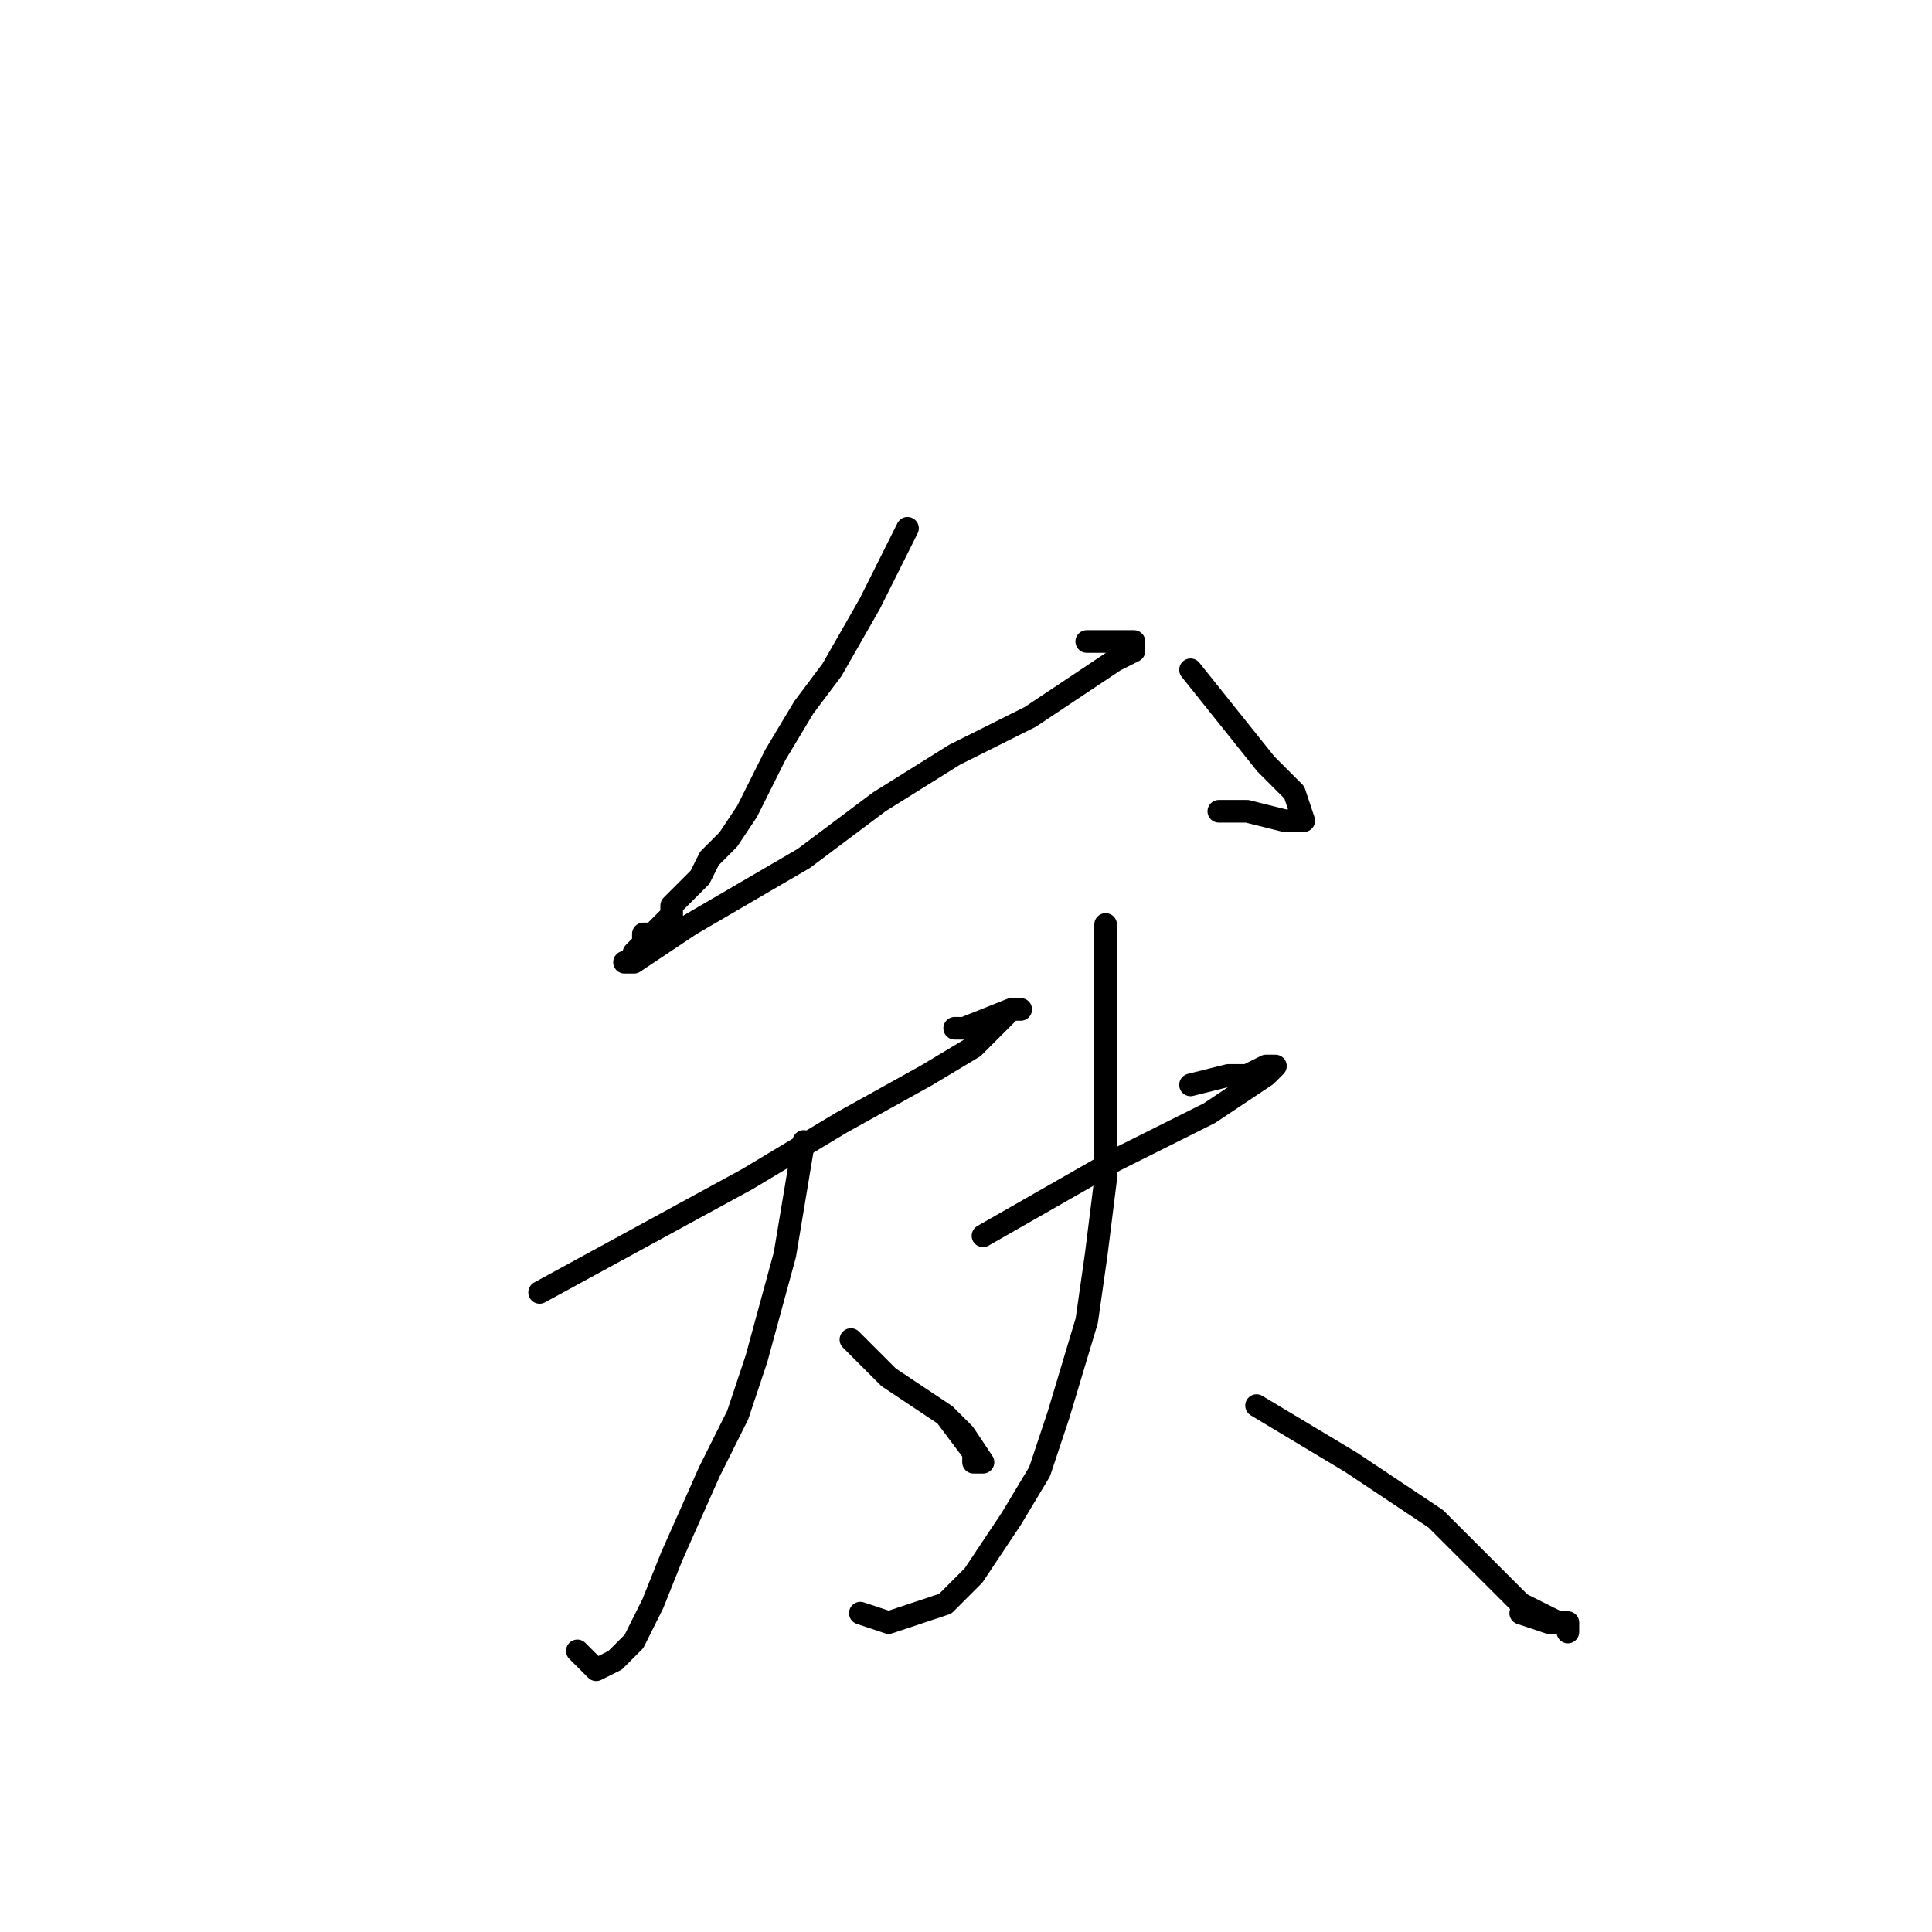 <?xml version="1.0" standalone="no"?>
    <svg width="256" height="256" xmlns="http://www.w3.org/2000/svg" version="1.1">
    <polyline stroke="black" stroke-width="3" stroke-linecap="round" fill="transparent" stroke-linejoin="round" points="120.25 70 117.75 75 115.25 80 110.25 88.75 106.5 93.75 102.75 100 99 107.5 96.5 111.25 94 113.75 92.75 116.25 91.5 117.5 90.25 118.75 89 120 89 121.25 86.5 123.75 85.25 123.75 85.25 125 84 126.25 84 127.5 82.75 127.5 84 127.5 91.5 122.5 106.5 113.75 116.5 106.25 126.5 100 136.5 95 144 90 147.75 87.5 150.25 86.25 150.25 85 149 85 147.75 85 144 85 144 85 " />
        <polyline stroke="black" stroke-width="3" stroke-linecap="round" fill="transparent" stroke-linejoin="round" points="157.75 88.75 162.75 95 167.75 101.25 171.5 105 172.75 108.75 171.5 108.75 170.25 108.75 165.25 107.5 161.5 107.5 161.5 107.5 " />
        <polyline stroke="black" stroke-width="3" stroke-linecap="round" fill="transparent" stroke-linejoin="round" points="71.5 171.25 85.25 163.75 99 156.25 111.5 148.75 122.75 142.5 129 138.75 134 133.75 135.25 133.75 134 133.75 127.75 136.25 126.5 136.25 126.5 136.25 " />
        <polyline stroke="black" stroke-width="3" stroke-linecap="round" fill="transparent" stroke-linejoin="round" points="106.5 151.25 105.25 158.75 104 166.25 100.25 180 97.75 187.5 94 195 89 206.25 86.5 212.5 84 217.5 81.5 220 79 221.25 76.5 218.75 76.5 218.75 " />
        <polyline stroke="black" stroke-width="3" stroke-linecap="round" fill="transparent" stroke-linejoin="round" points="112.75 177.5 115.25 180 117.75 182.5 121.5 185 125.25 187.5 127.75 190 130.25 193.75 129 193.75 129 192.5 125.25 187.5 125.25 187.5 " />
        <polyline stroke="black" stroke-width="3" stroke-linecap="round" fill="transparent" stroke-linejoin="round" points="130.25 163.75 139 158.75 147.75 153.75 155.25 150 160.25 147.5 164 145 167.75 142.5 169 141.25 167.75 141.25 165.25 142.5 162.75 142.5 157.75 143.75 157.75 143.75 " />
        <polyline stroke="black" stroke-width="3" stroke-linecap="round" fill="transparent" stroke-linejoin="round" points="146.5 122.5 146.5 130 146.5 137.5 146.5 146.25 146.5 156.25 145.25 166.25 144 175 140.25 187.5 137.75 195 134 201.25 129 208.75 125.25 212.5 121.5 213.75 117.75 215 114 213.75 114 213.75 " />
        <polyline stroke="black" stroke-width="3" stroke-linecap="round" fill="transparent" stroke-linejoin="round" points="166.5 186.25 172.75 190 179 193.75 190.25 201.25 196.5 207.5 201.5 212.5 206.5 215 207.75 215 207.75 216.25 207.75 215 205.25 215 201.5 213.75 201.5 213.75 " />
        </svg>